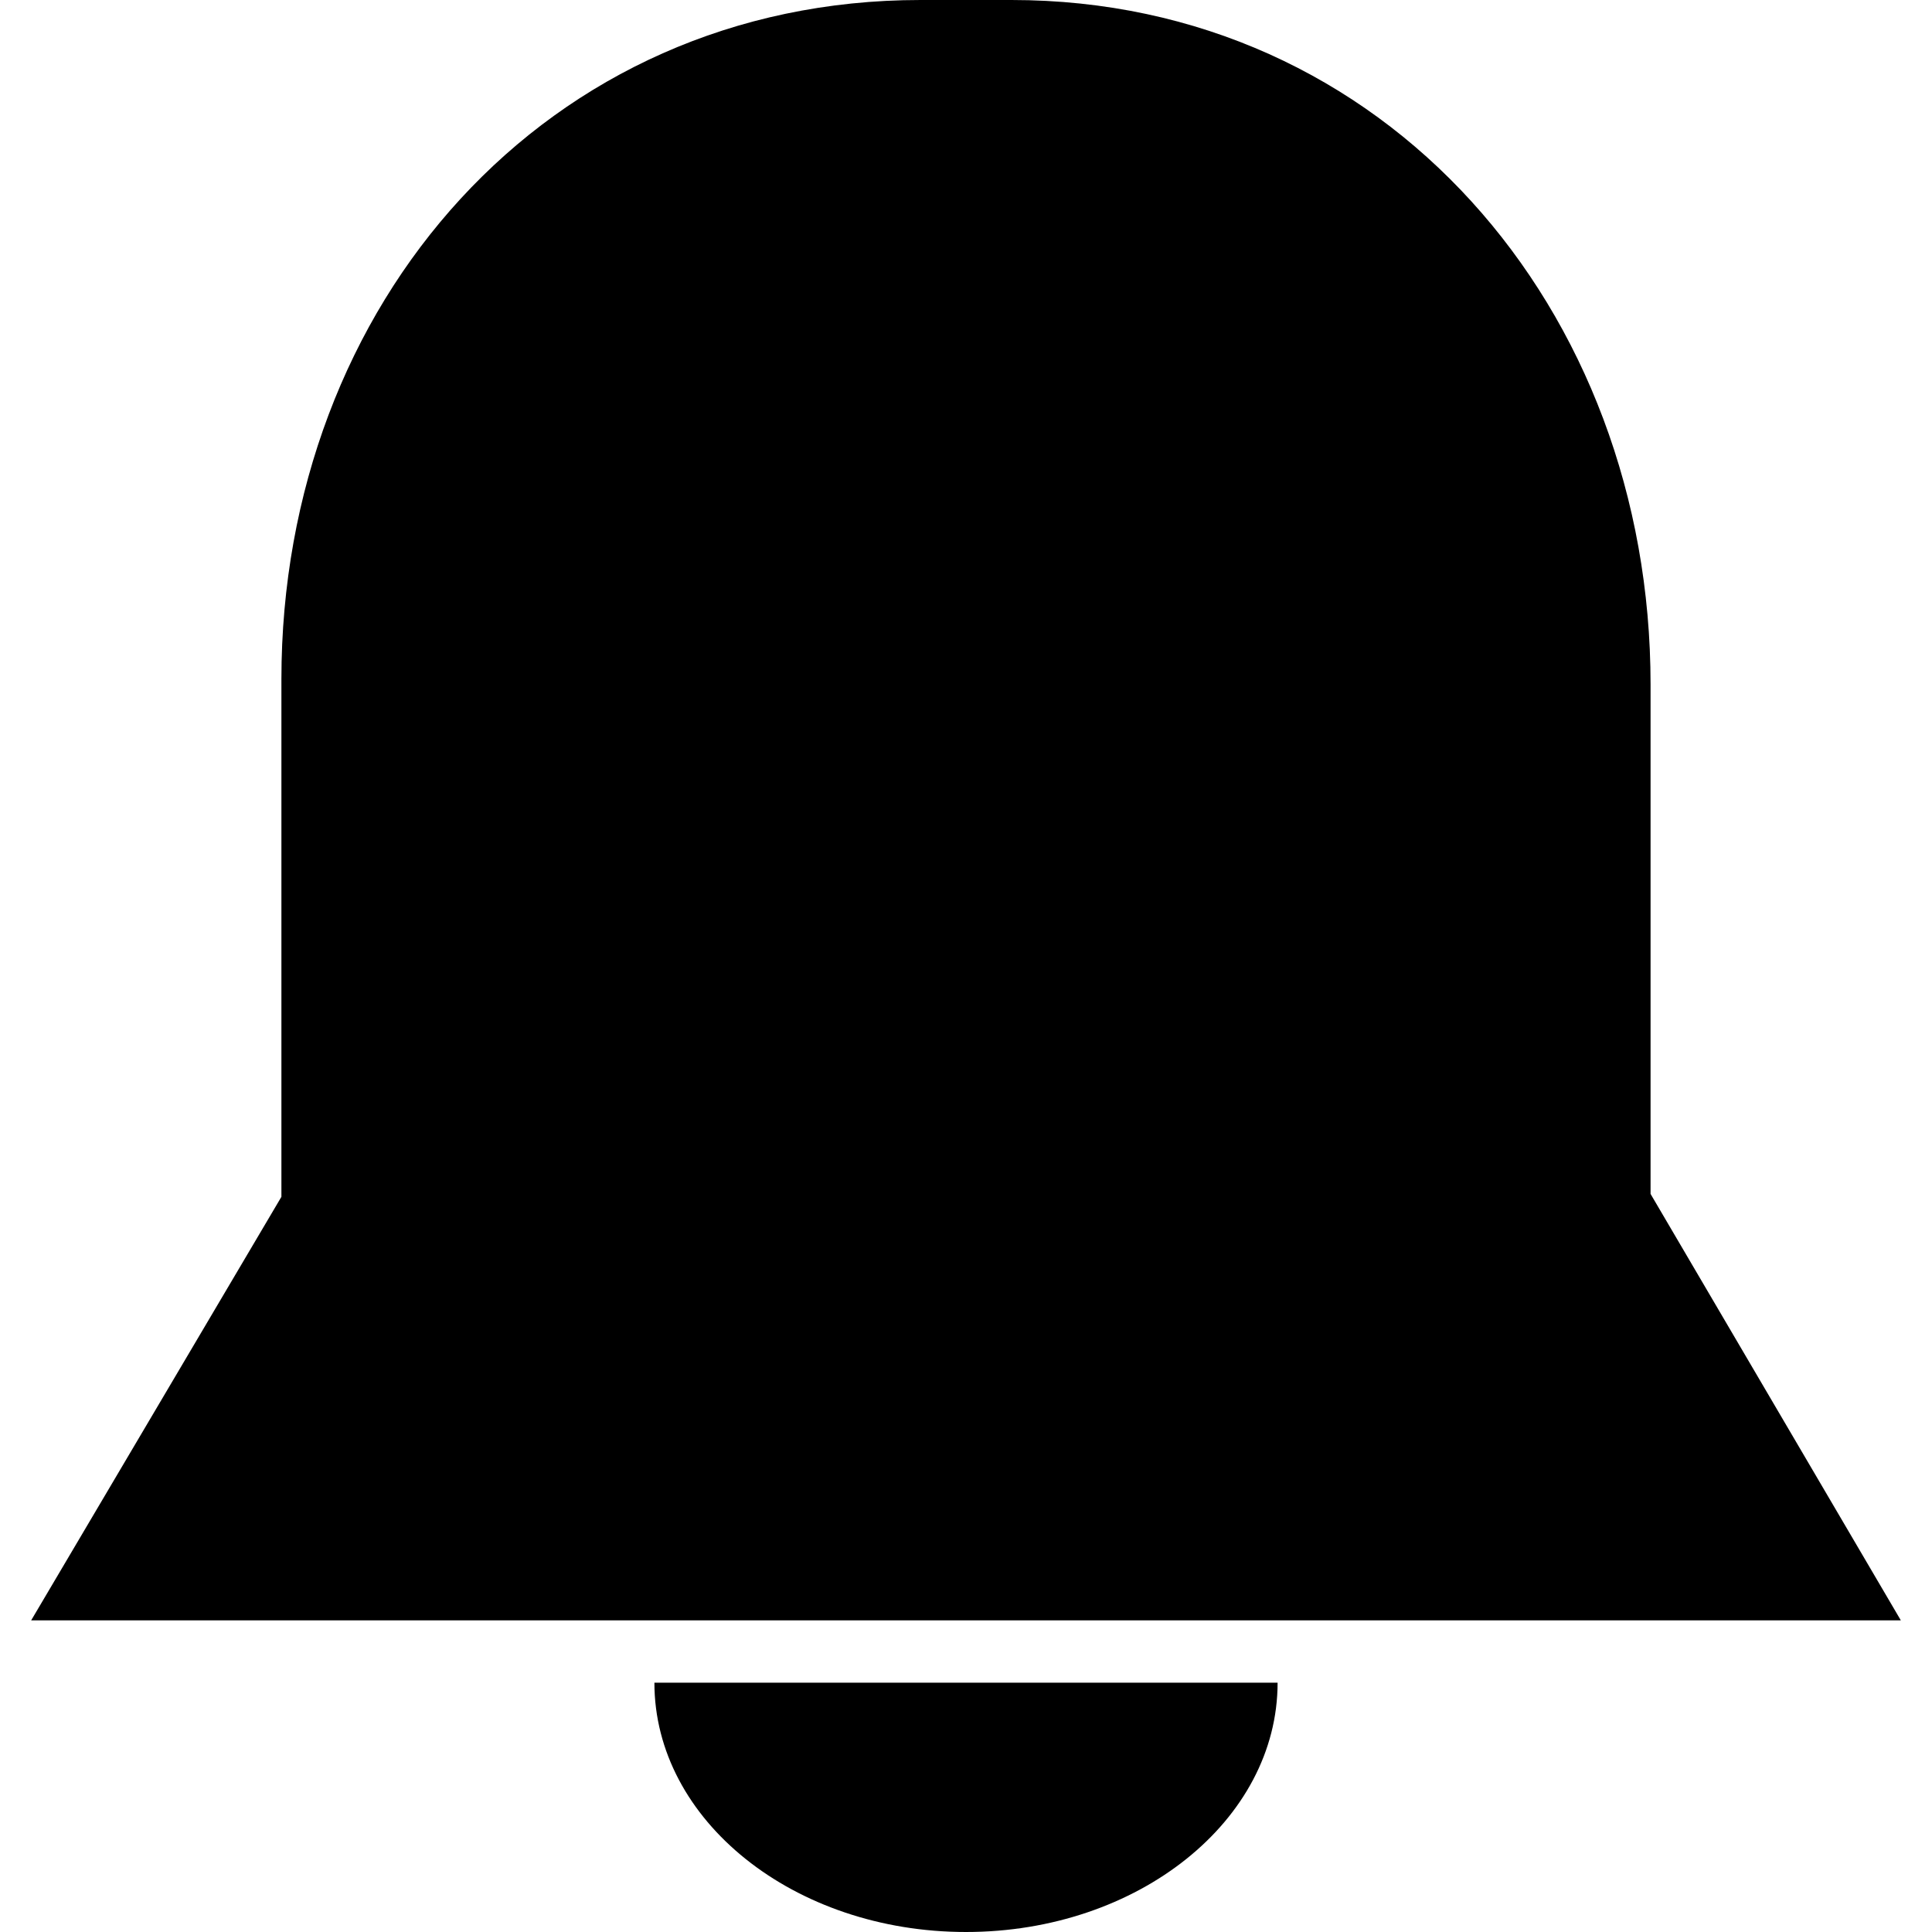 <?xml version="1.0" encoding="utf-8"?>
<!-- Generator: Adobe Illustrator 14.0.0, SVG Export Plug-In . SVG Version: 6.00 Build 43363)  -->
<!DOCTYPE svg PUBLIC "-//W3C//DTD SVG 1.1//EN" "http://www.w3.org/Graphics/SVG/1.1/DTD/svg11.dtd">
<svg version="1.1" id="Capa_1" xmlns="http://www.w3.org/2000/svg" xmlns:xlink="http://www.w3.org/1999/xlink" x="0px" y="0px"
	 width="64px" height="64px" viewBox="0 0 64 64" enable-background="new 0 0 64 64" xml:space="preserve">
<path id="bell_2_" d="M21.678,55.742C21.678,60.303,26.299,64,32,64s10.322-3.698,10.322-8.258H21.678z M30.493,0
	C18.096,0,9.322,10.056,9.322,22.502v17.144l-8.29,14.031h61.936L54.677,39.55V22.671C54.677,10.224,45.901,0,33.506,0H30.493z"/>
</svg>
